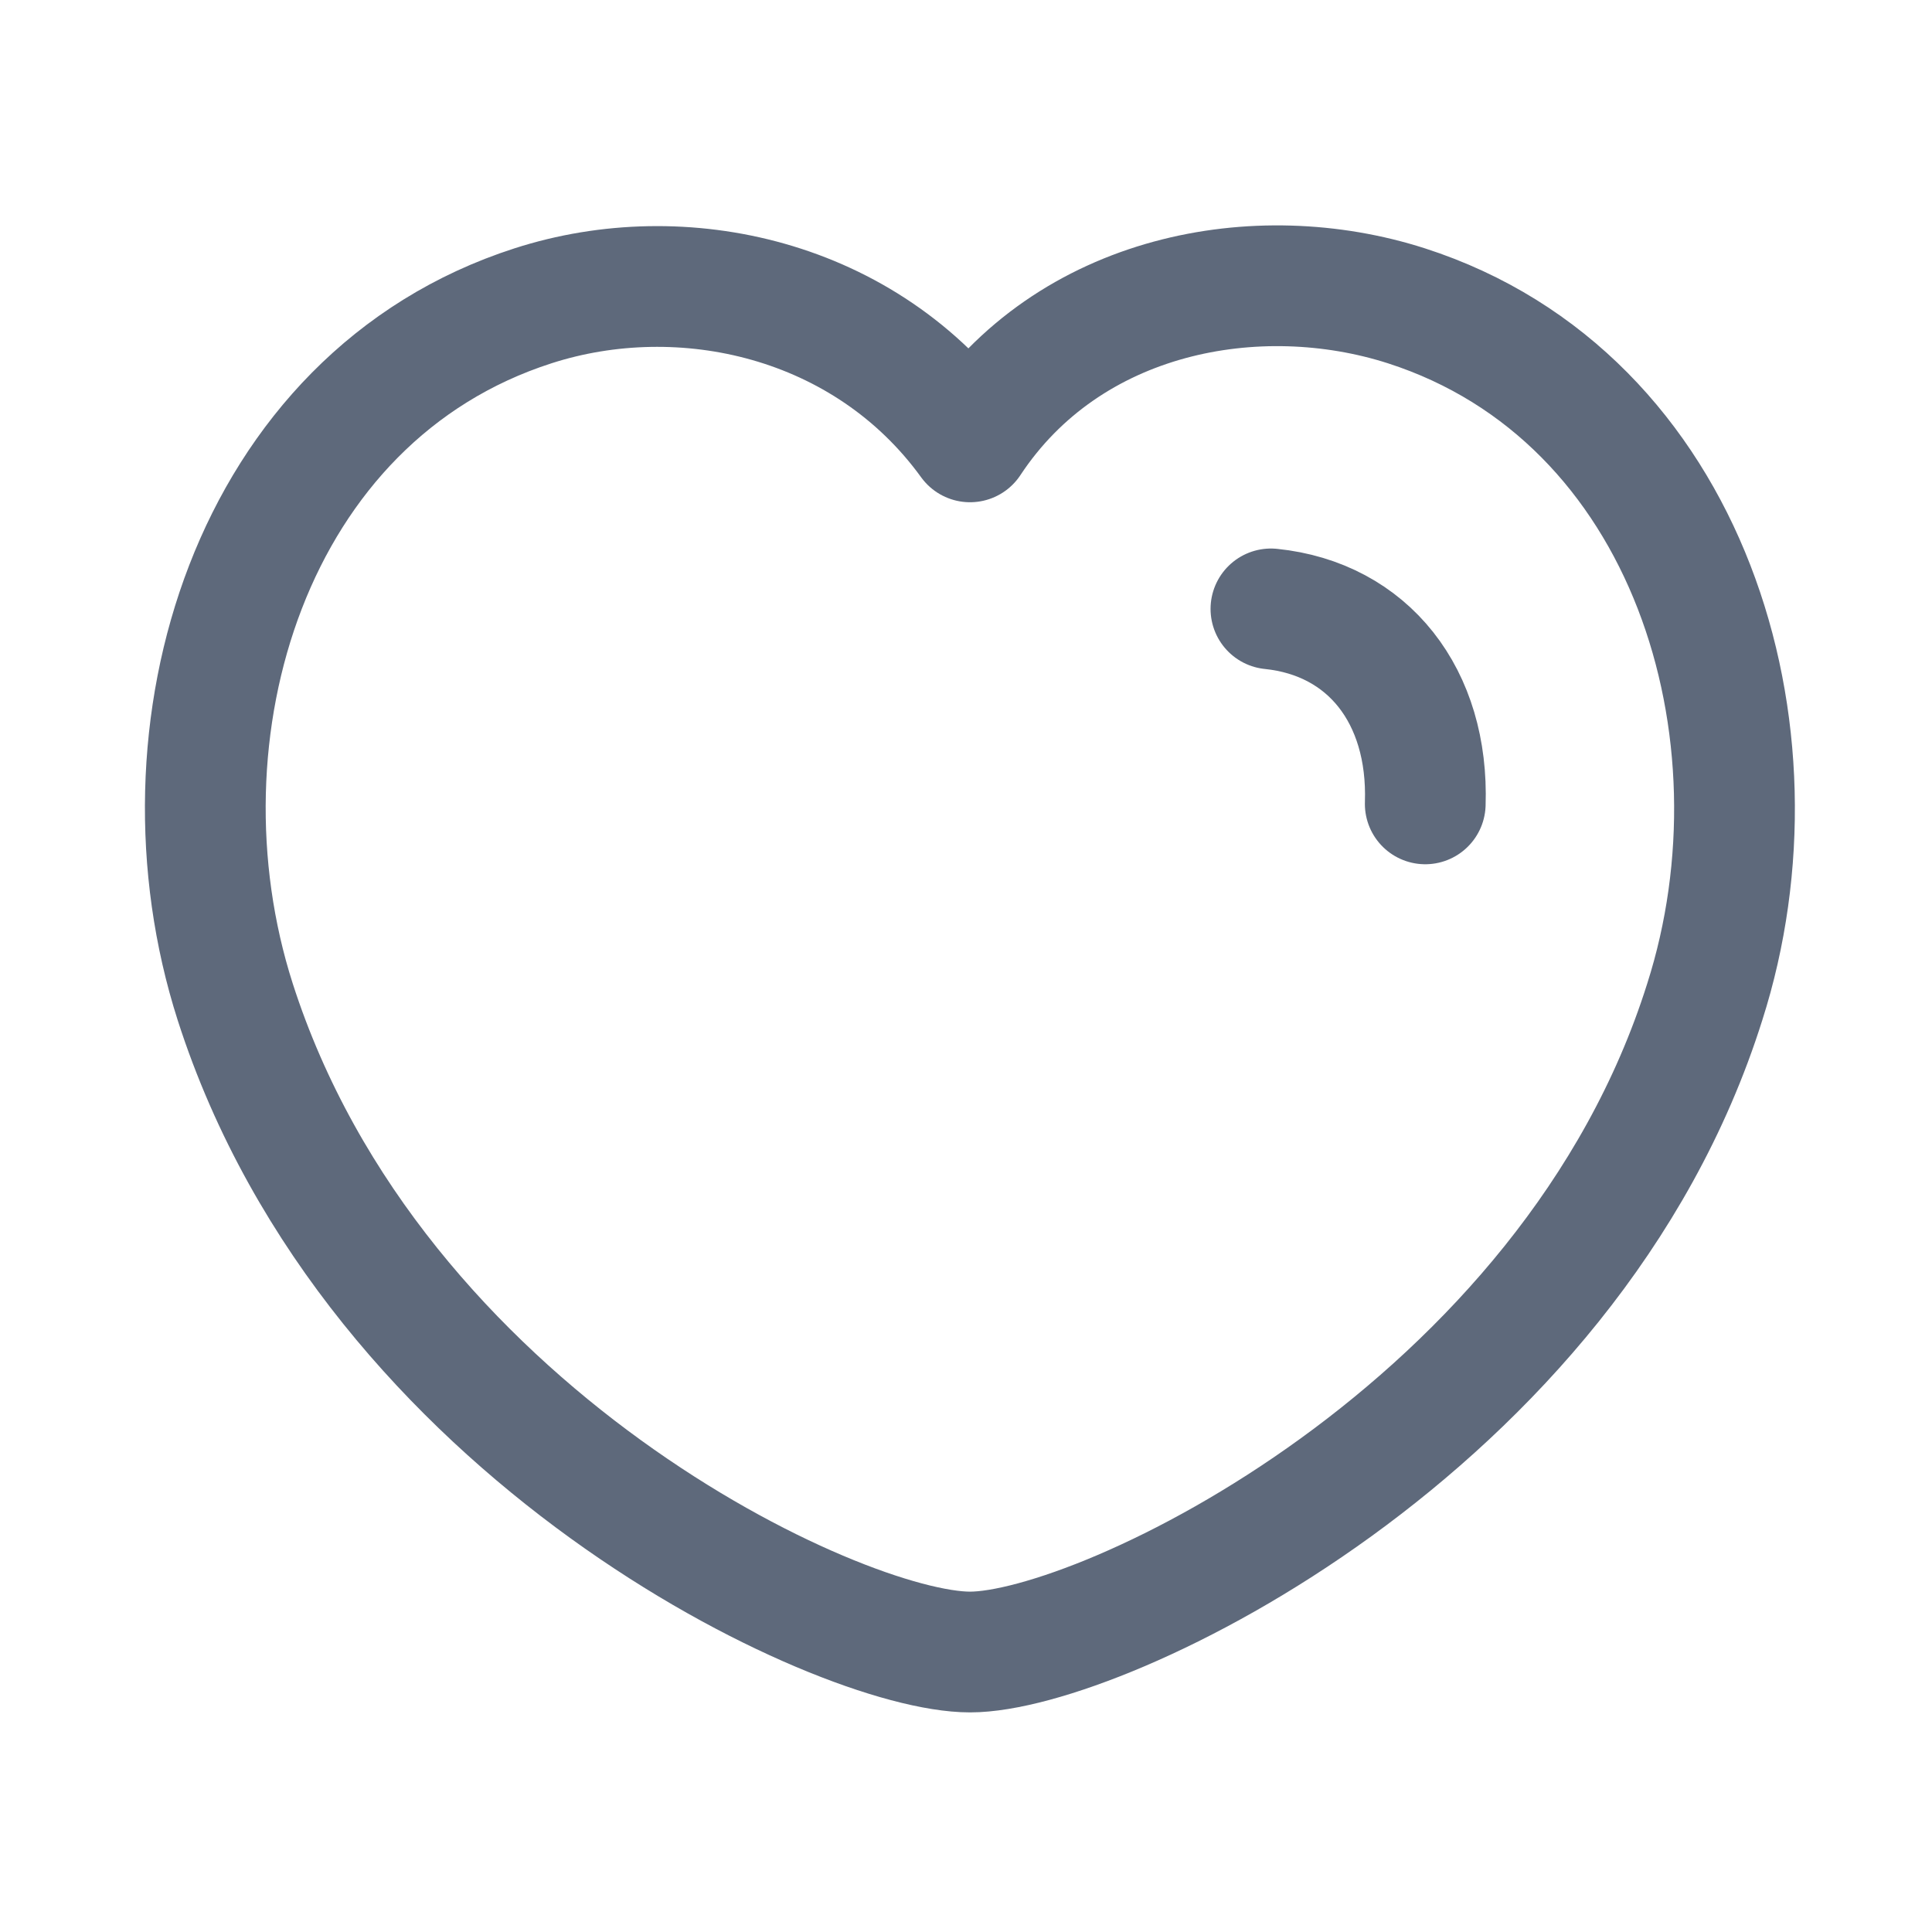 <svg width="24" height="24" viewBox="0 0 24 24" fill="none" xmlns="http://www.w3.org/2000/svg">
    <path fill-rule="evenodd" clip-rule="evenodd" d="M2.922 12.446C1.849 9.096 3.104 4.931 6.621 3.799C8.471 3.202 10.754 3.7 12.05 5.489C13.274 3.634 15.623 3.206 17.471 3.799C20.986 4.931 22.248 9.096 21.177 12.446C19.506 17.756 13.68 20.522 12.05 20.522C10.422 20.522 4.648 17.818 2.922 12.446Z" stroke="#5E697B" stroke-width="1.5" stroke-linecap="round" stroke-linejoin="round"/>
    <path d="M15.788 7.564C16.995 7.688 17.75 8.645 17.705 9.986" stroke="#5E697B" stroke-width="1.5" stroke-linecap="round" stroke-linejoin="round"/>
</svg>


